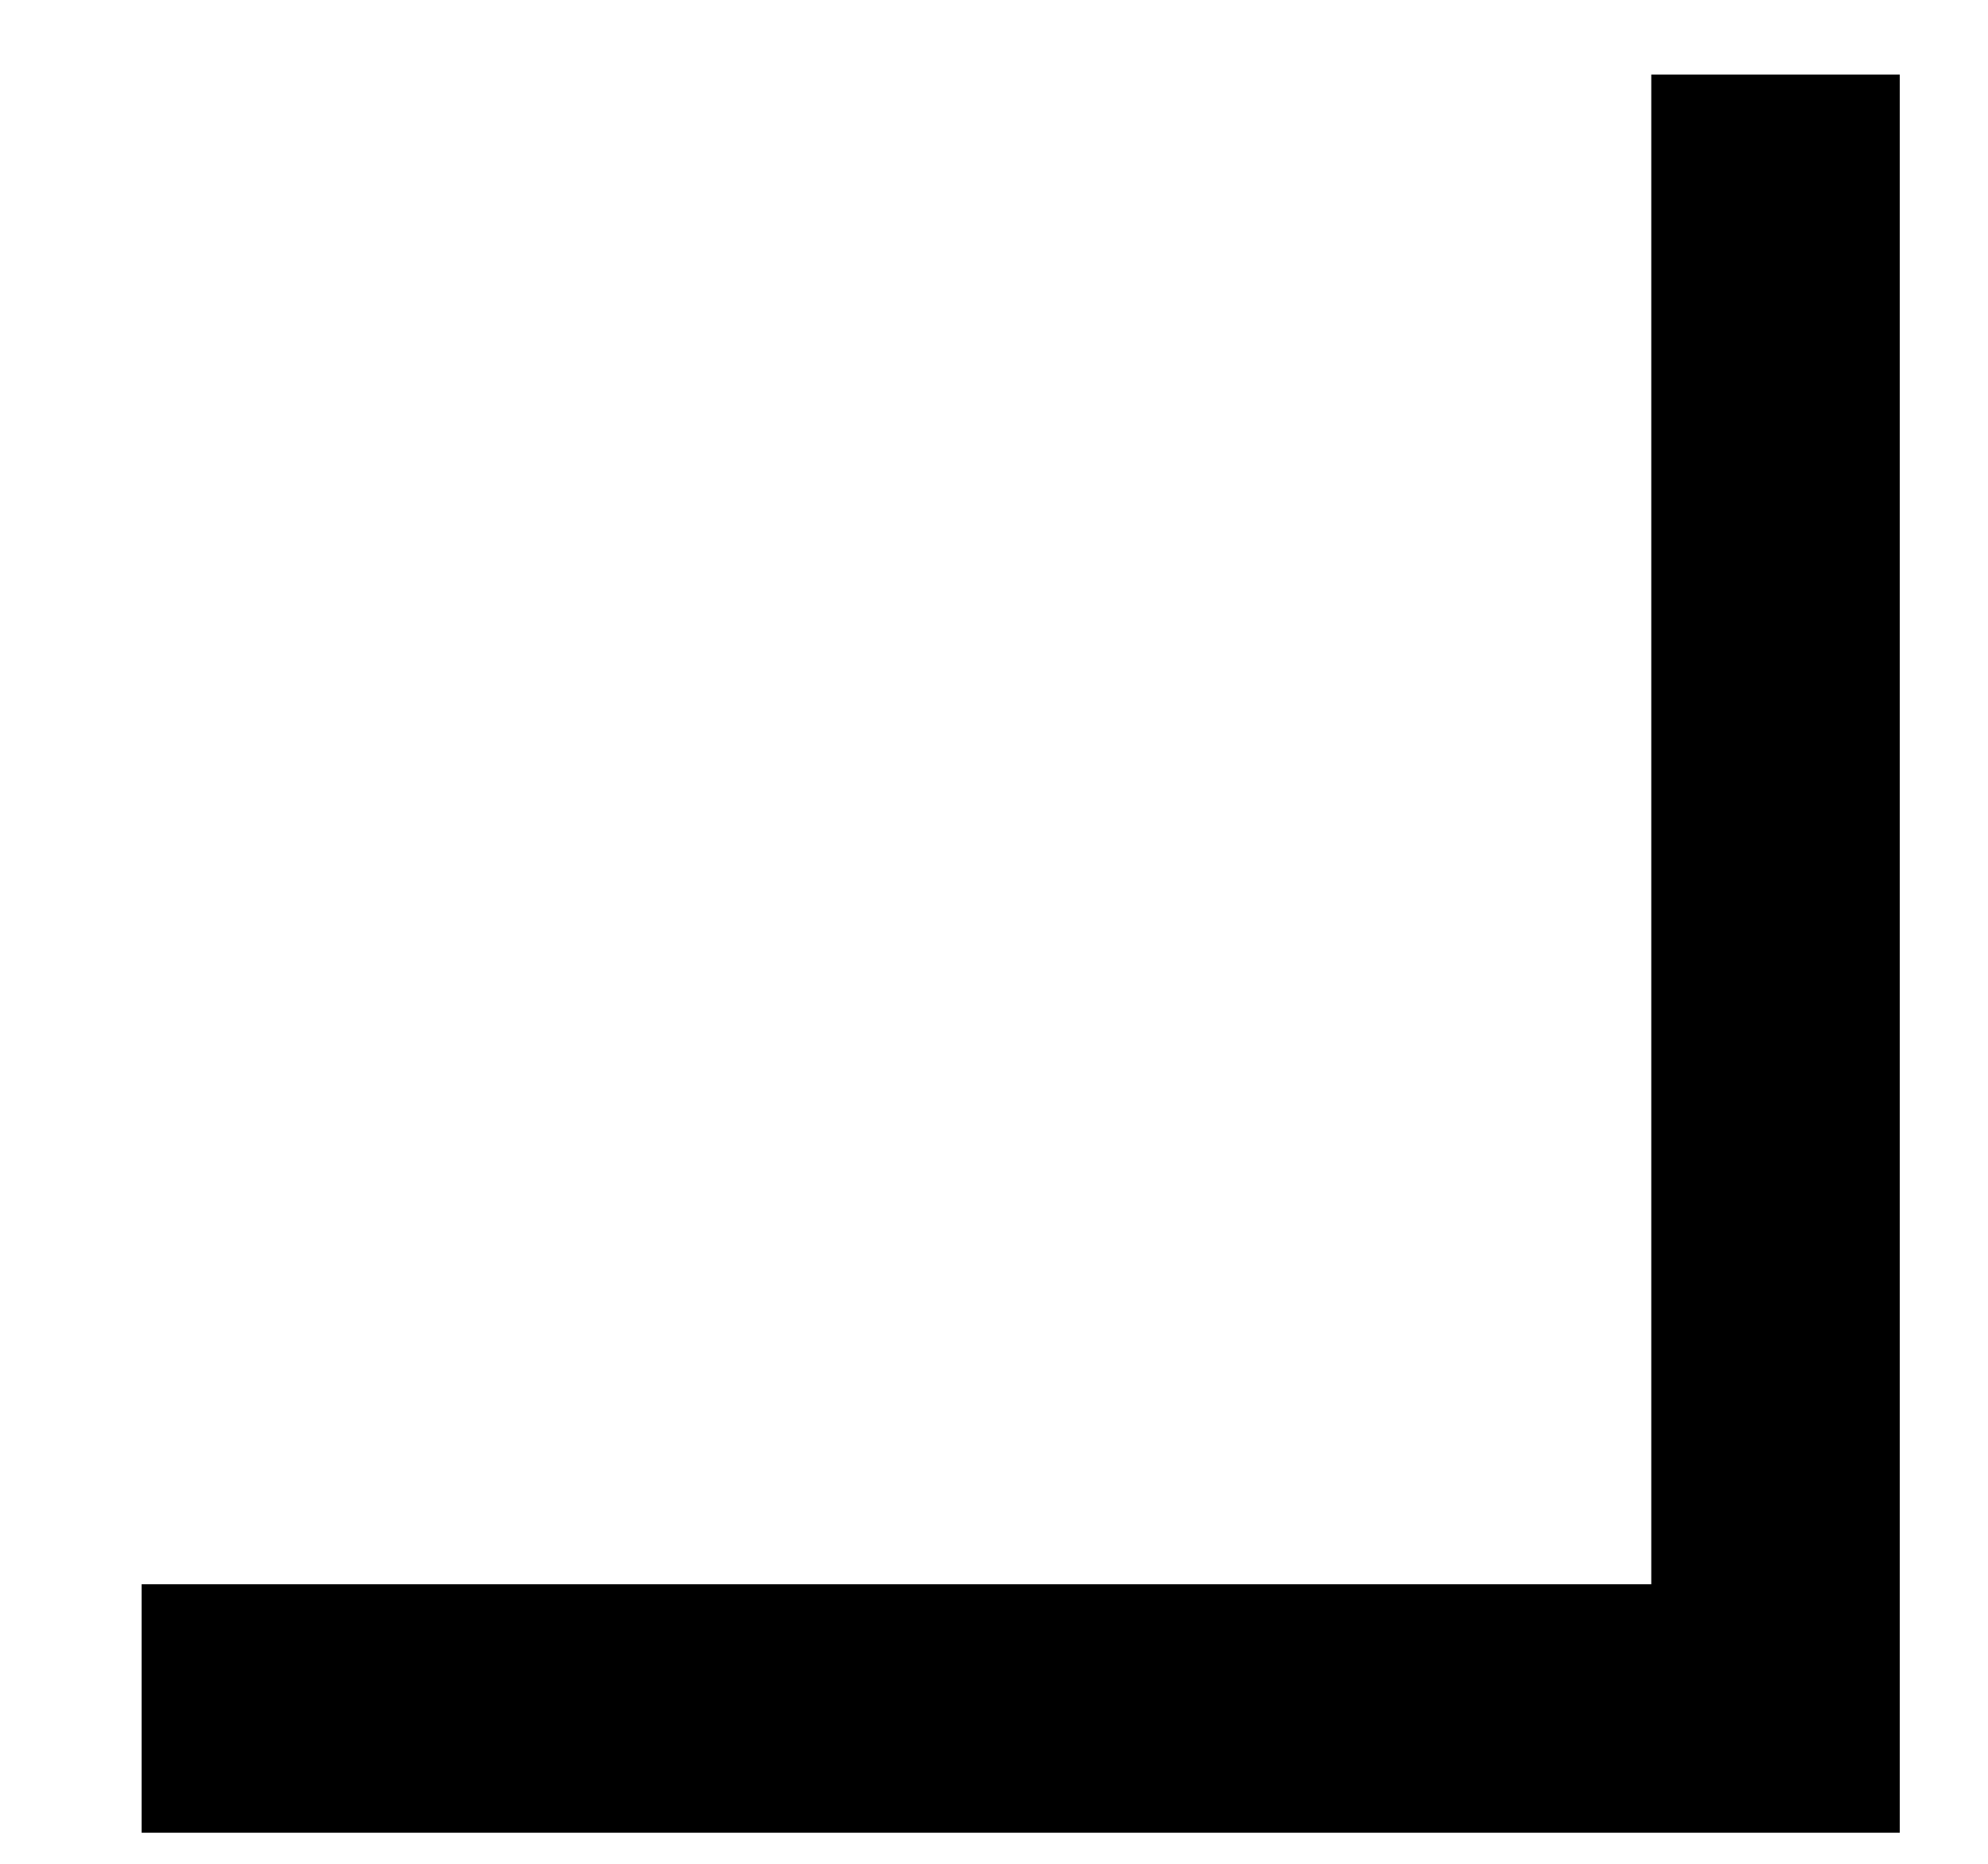 <svg xmlns="http://www.w3.org/2000/svg" width="32" height="30" viewBox="0 0 32 30"><g><g/><g><g transform="translate(0.5,0.5)" style="visibility: visible;"><path d="M 2.43 28.35 L 2.43 1.35 L 29.43 1.35 L 29.43 4.05 L 5.13 4.05 L 5.13 28.35 Z" fill="#000000" stroke="#000000" stroke-width="1.3" stroke-miterlimit="10" transform="rotate(180,15.93,14.85)" pointer-events="all"/></g></g><g/><g/></g></svg>